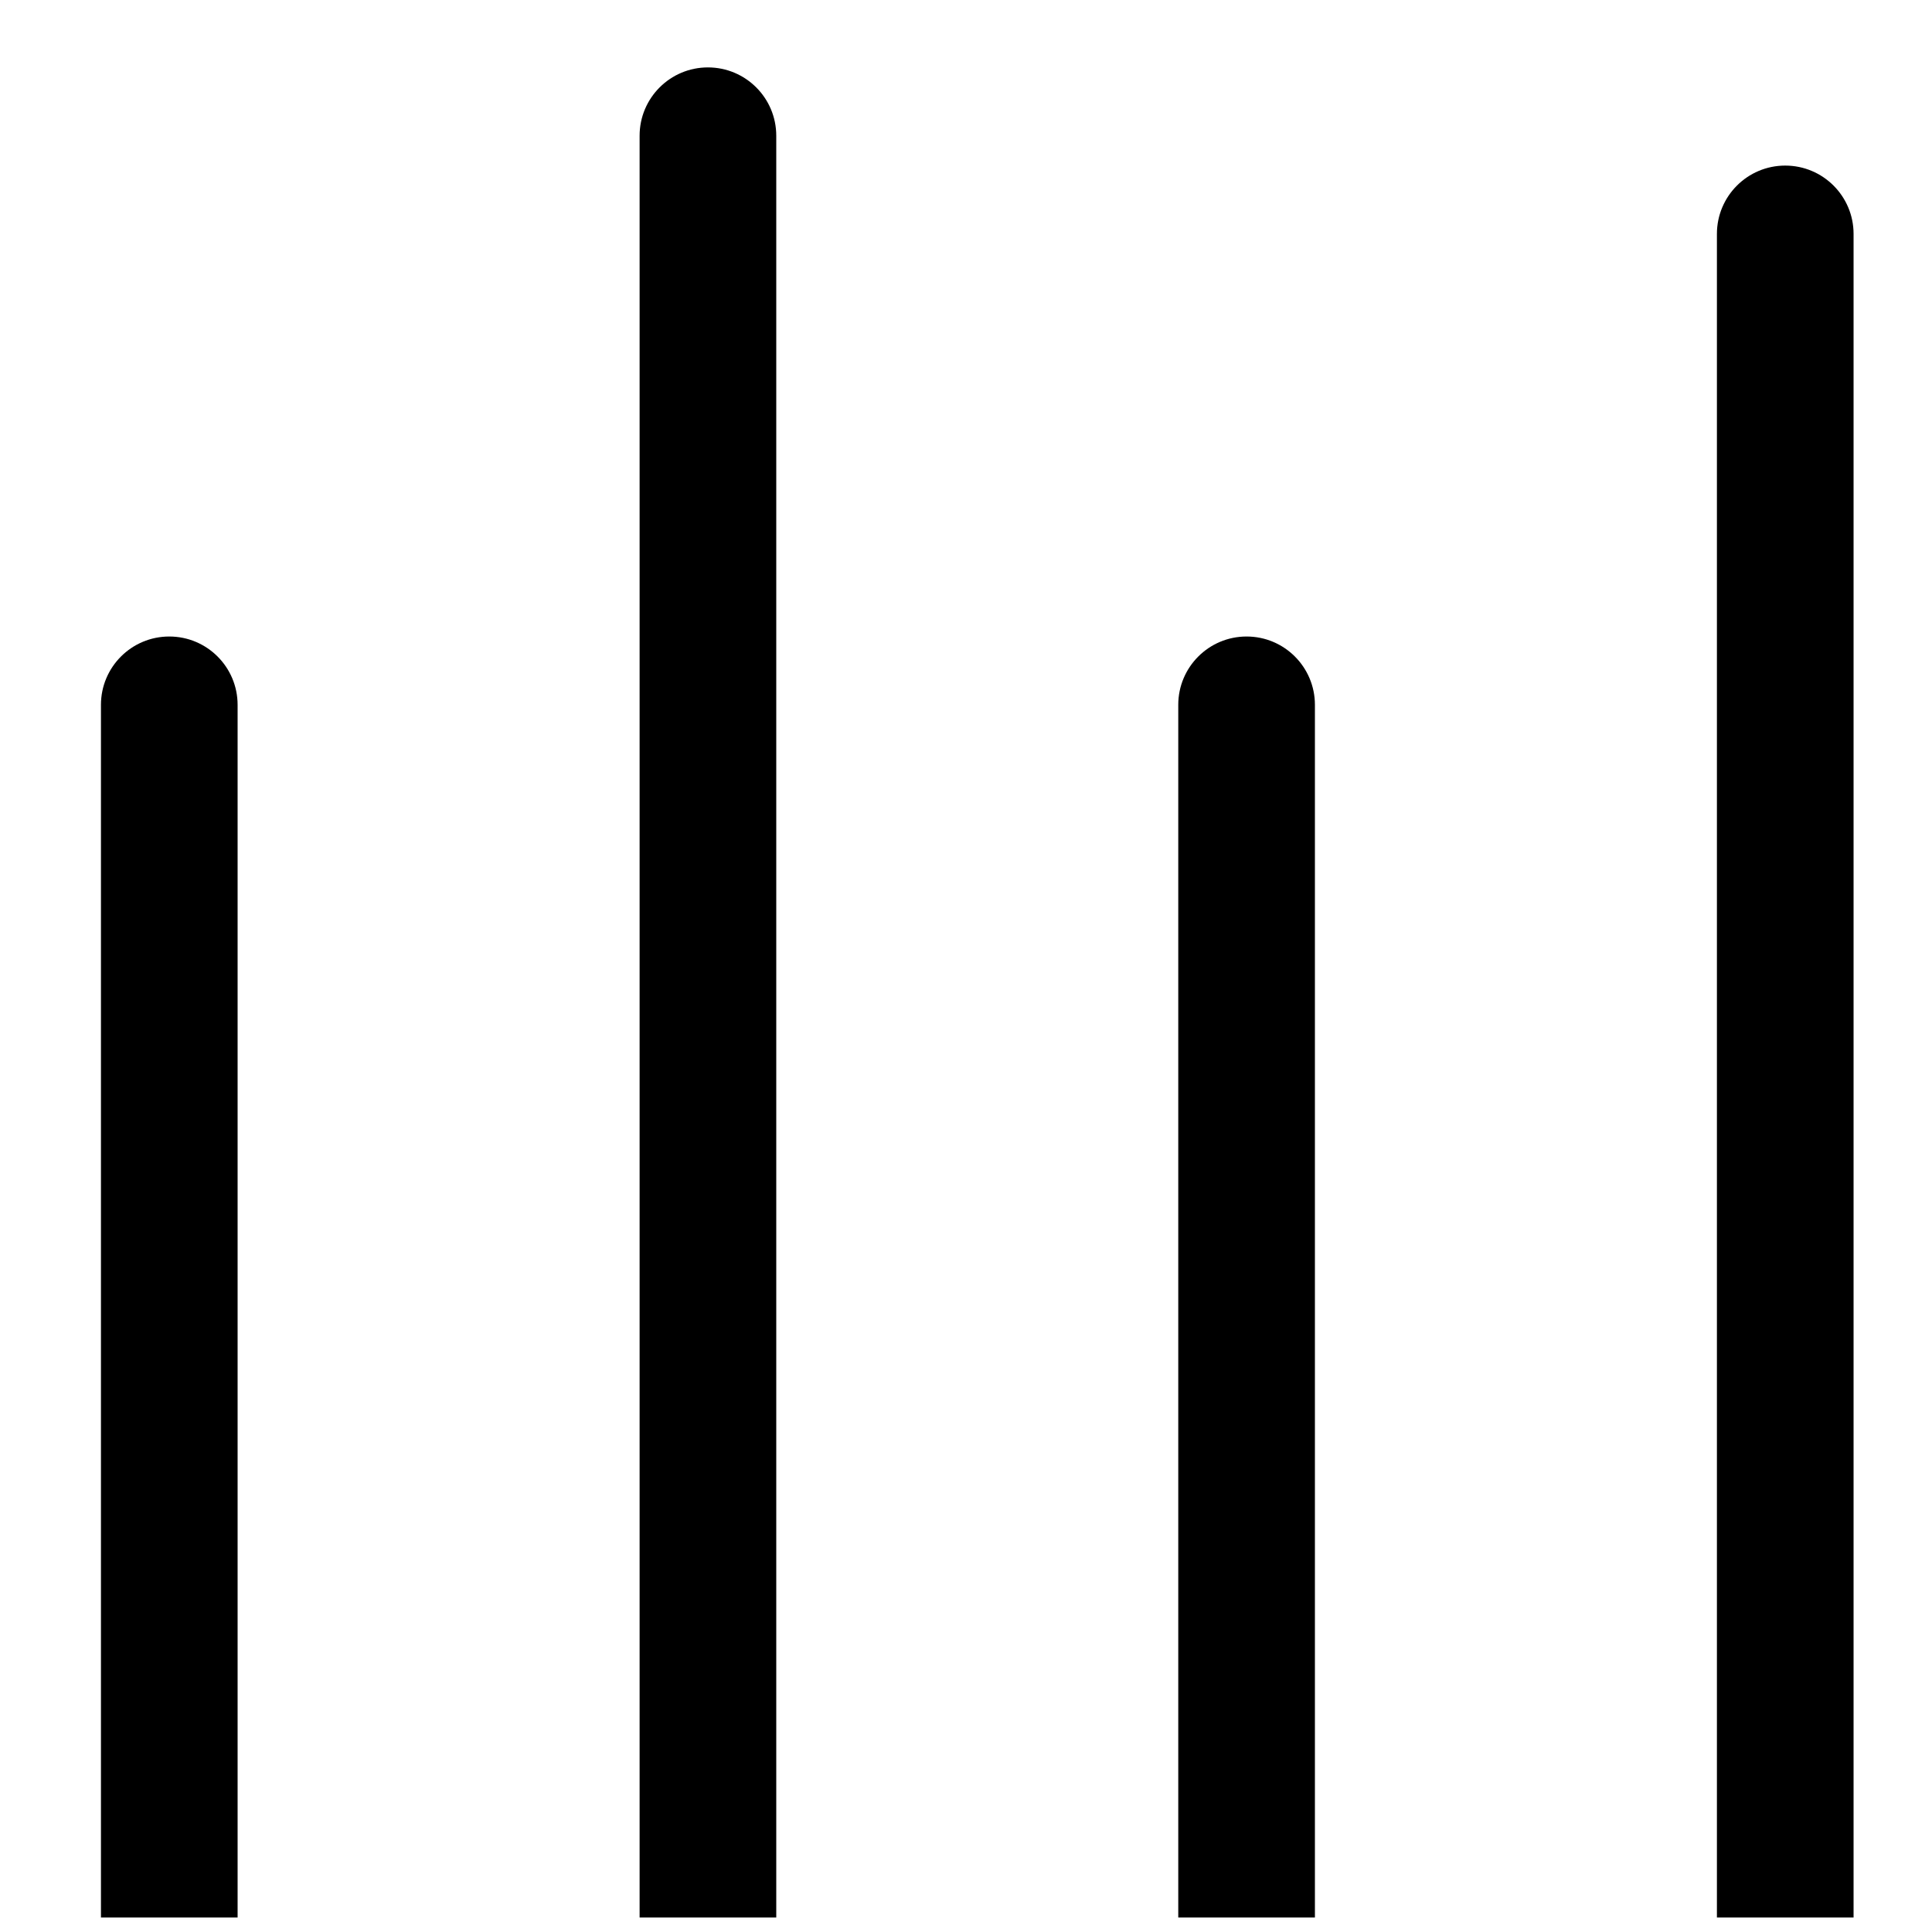 <?xml version="1.0" standalone="no"?><!DOCTYPE svg PUBLIC "-//W3C//DTD SVG 1.1//EN" "http://www.w3.org/Graphics/SVG/1.1/DTD/svg11.dtd"><svg t="1574408787062" class="icon" viewBox="0 0 1024 1024" version="1.1" xmlns="http://www.w3.org/2000/svg" p-id="9746" xmlns:xlink="http://www.w3.org/1999/xlink" width="200" height="200"><defs><style type="text/css"></style></defs><path d="M89.721 337.363c-20.002 0-36.215 16.214-36.215 36.215v642.753h72.43V373.577c-0.001-20-16.215-36.214-36.215-36.214zM375.219 35.727c-20.001 0-36.215 16.214-36.215 36.215v944.389h72.43V71.942c0-20.001-16.214-36.215-36.215-36.215zM660.717 337.363c-20.001 0-36.215 16.214-36.215 36.215v642.753h72.43V373.577c0-20-16.214-36.214-36.215-36.214zM946.216 87.764c-20.001 0-36.215 16.214-36.215 36.215v892.351h72.43V123.979c0-20-16.215-36.215-36.215-36.215z" p-id="9747"></path></svg>
